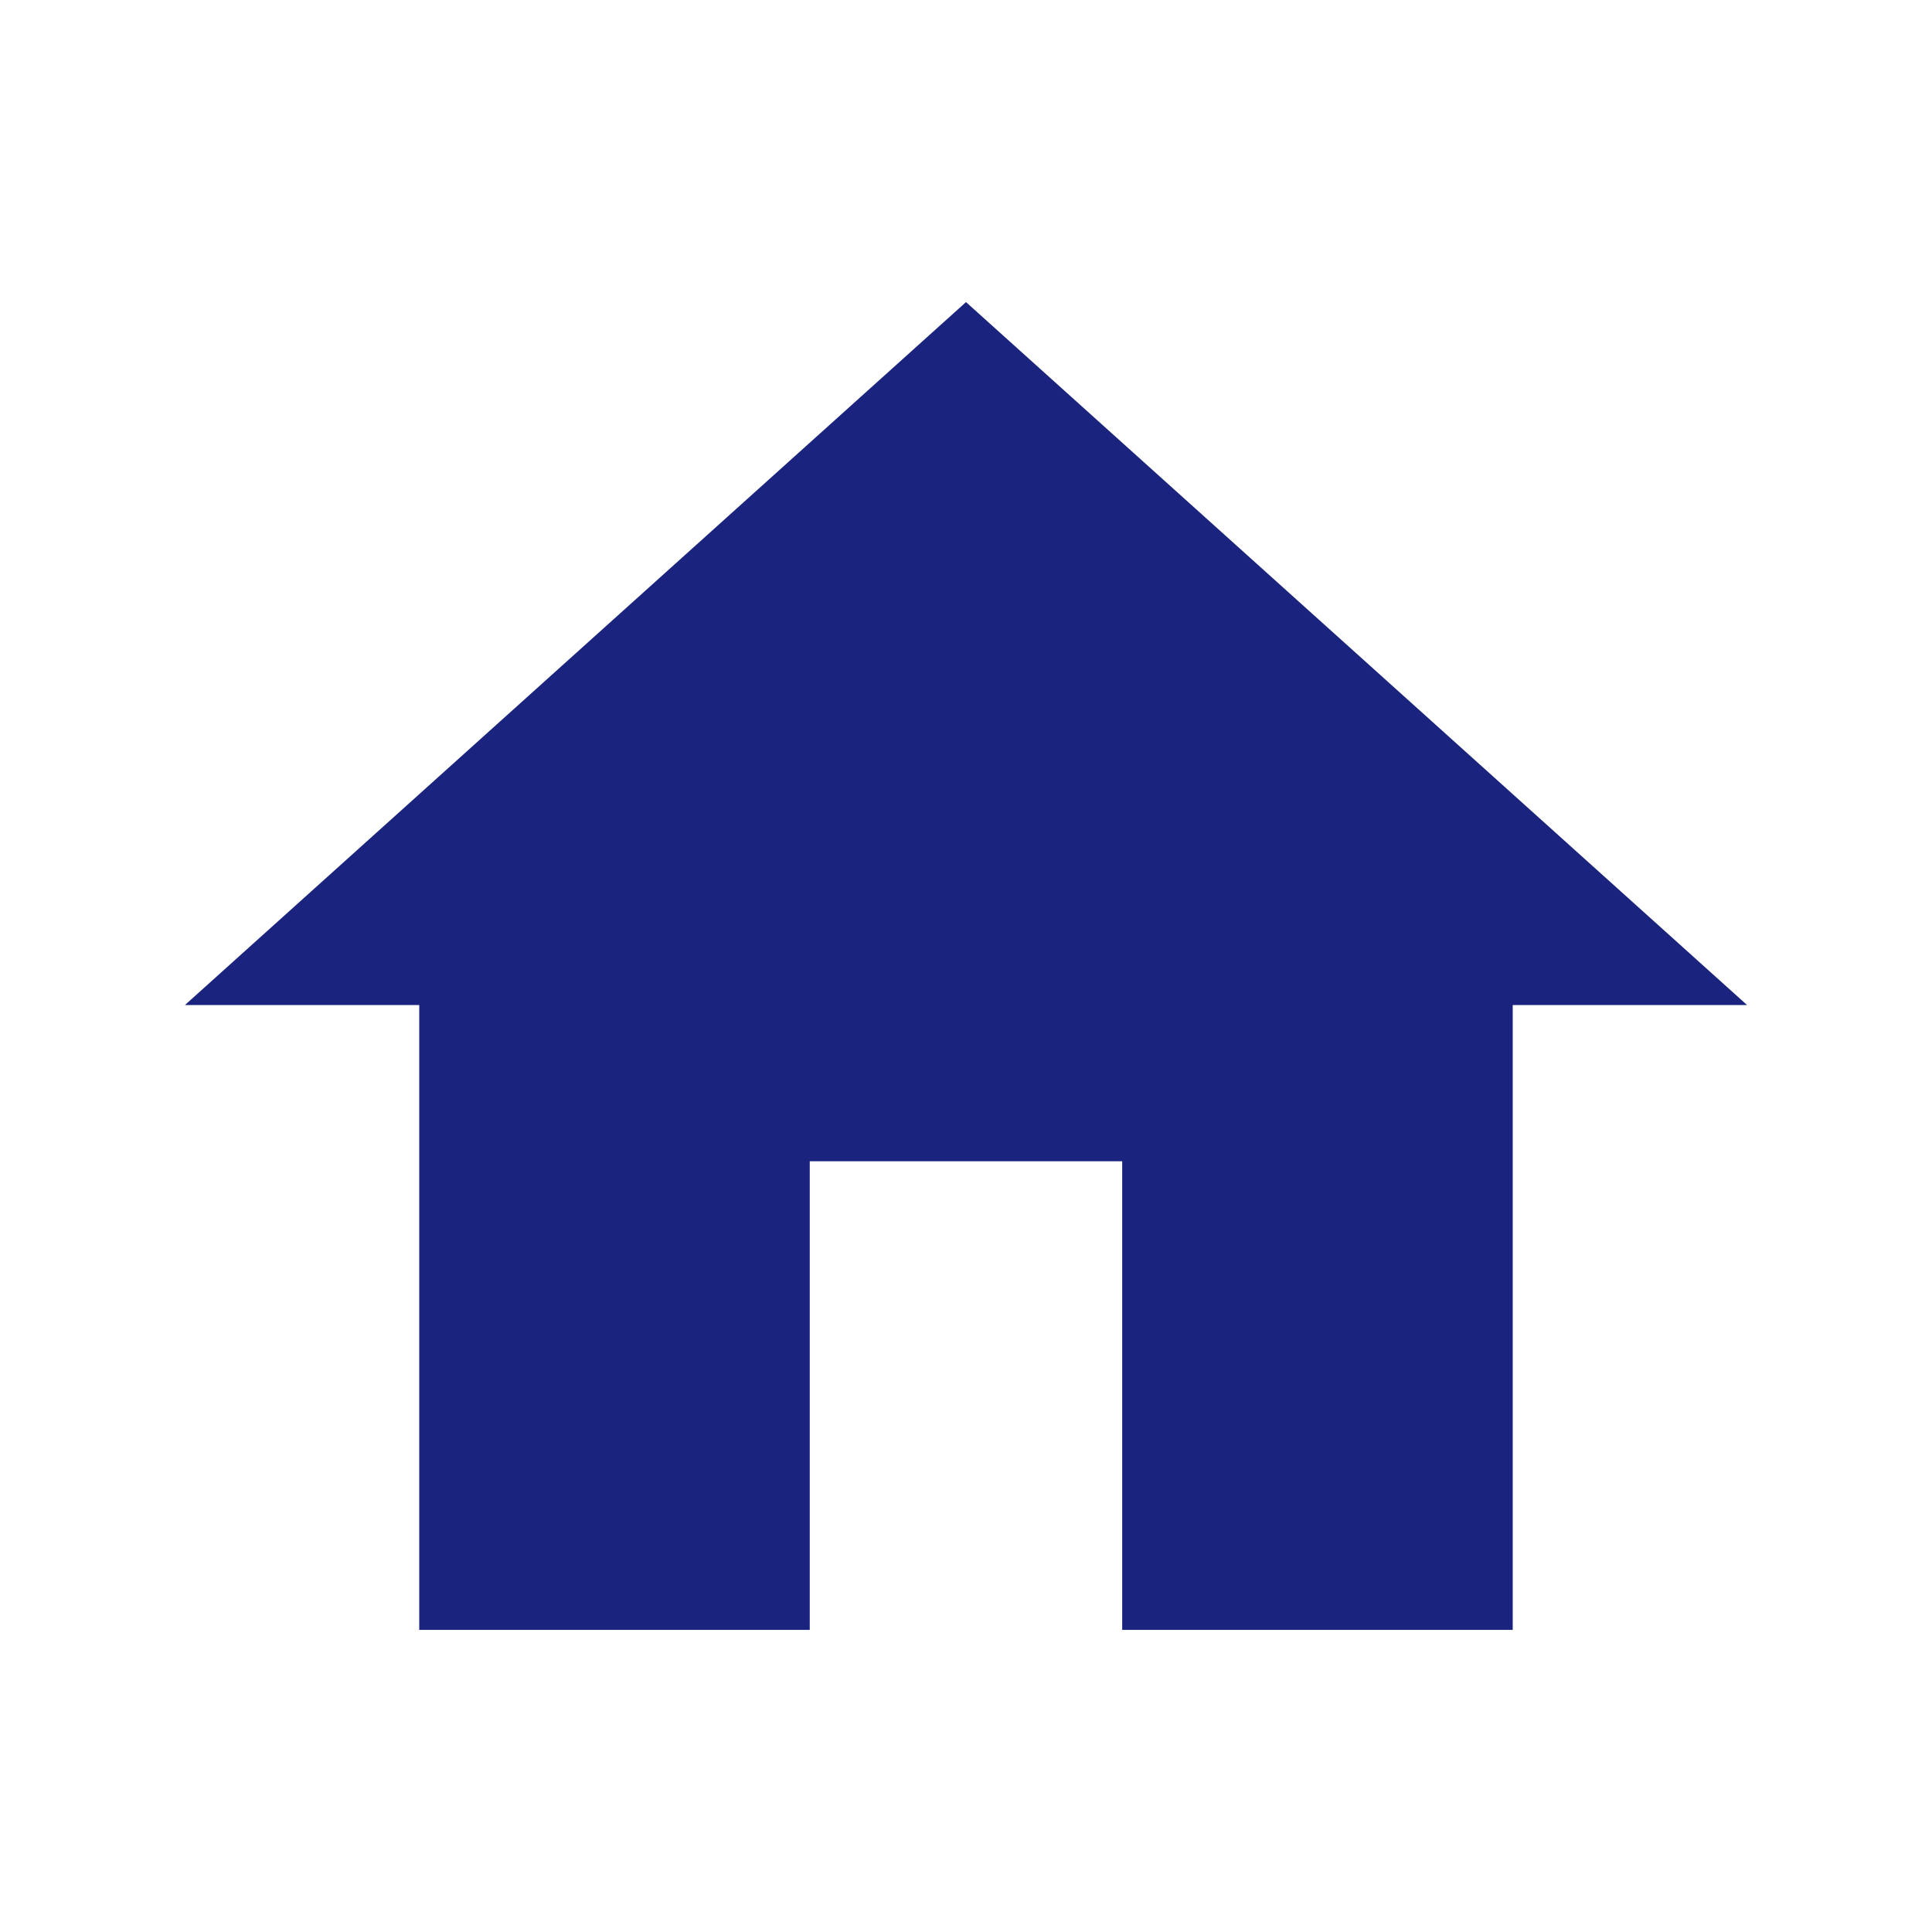 <svg width="72" height="72" viewBox="0 0 72 72" xmlns="http://www.w3.org/2000/svg">
<rect fill="none" width="72" height="72"/> 
<polygon fill="#1A237E" points="30.177,60.742 30.177,43.277 41.821,43.277 41.821,60.742 56.375,60.742 56.375,37.456 

						65.109,37.456 36,11.258 6.891,37.456 15.624,37.456 15.624,60.742 "/>
</svg>